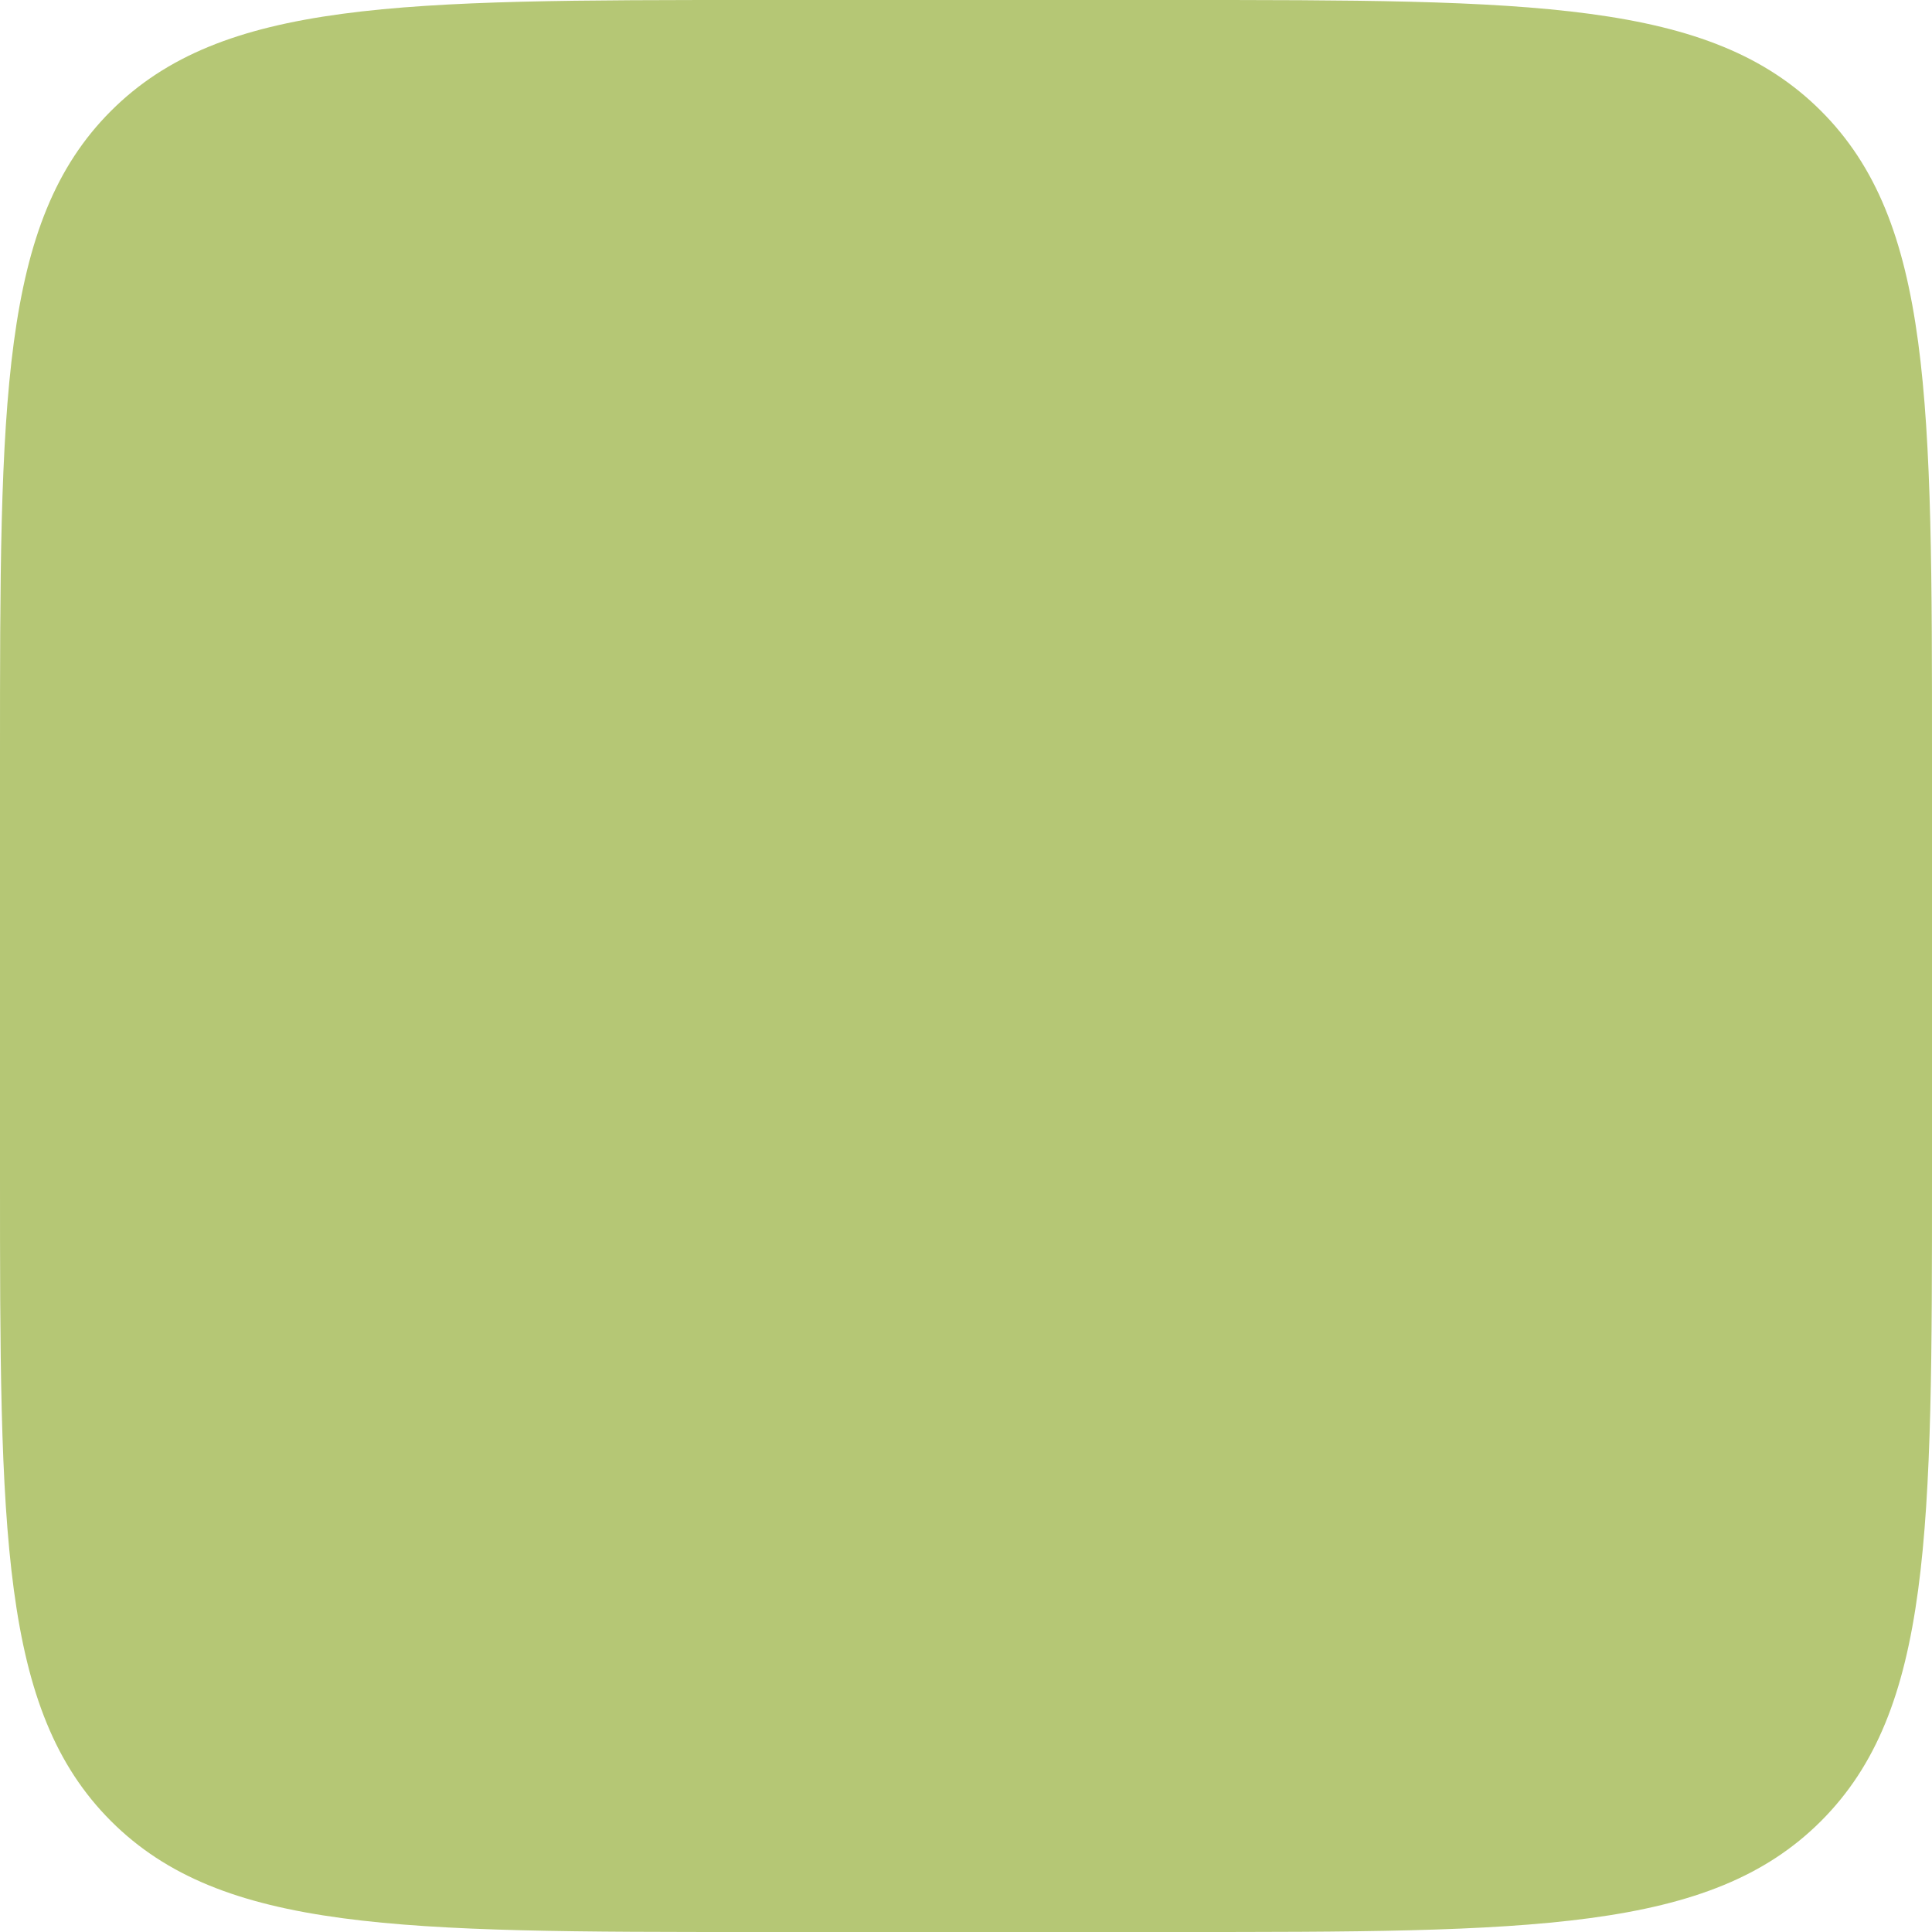 <svg xmlns="http://www.w3.org/2000/svg" width="51" height="51"><path fill="#b5c775" d="M0 20C0 10.572 0 5.858 2.929 2.929 5.858 0 10.572 0 20 0h11c9.428 0 14.142 0 17.071 2.929C51 5.858 51 10.572 51 20v11c0 9.428 0 14.142-2.929 17.071C45.142 51 40.428 51 31 51H20c-9.428 0-14.142 0-17.071-2.929C0 45.142 0 40.428 0 31z"/></svg>